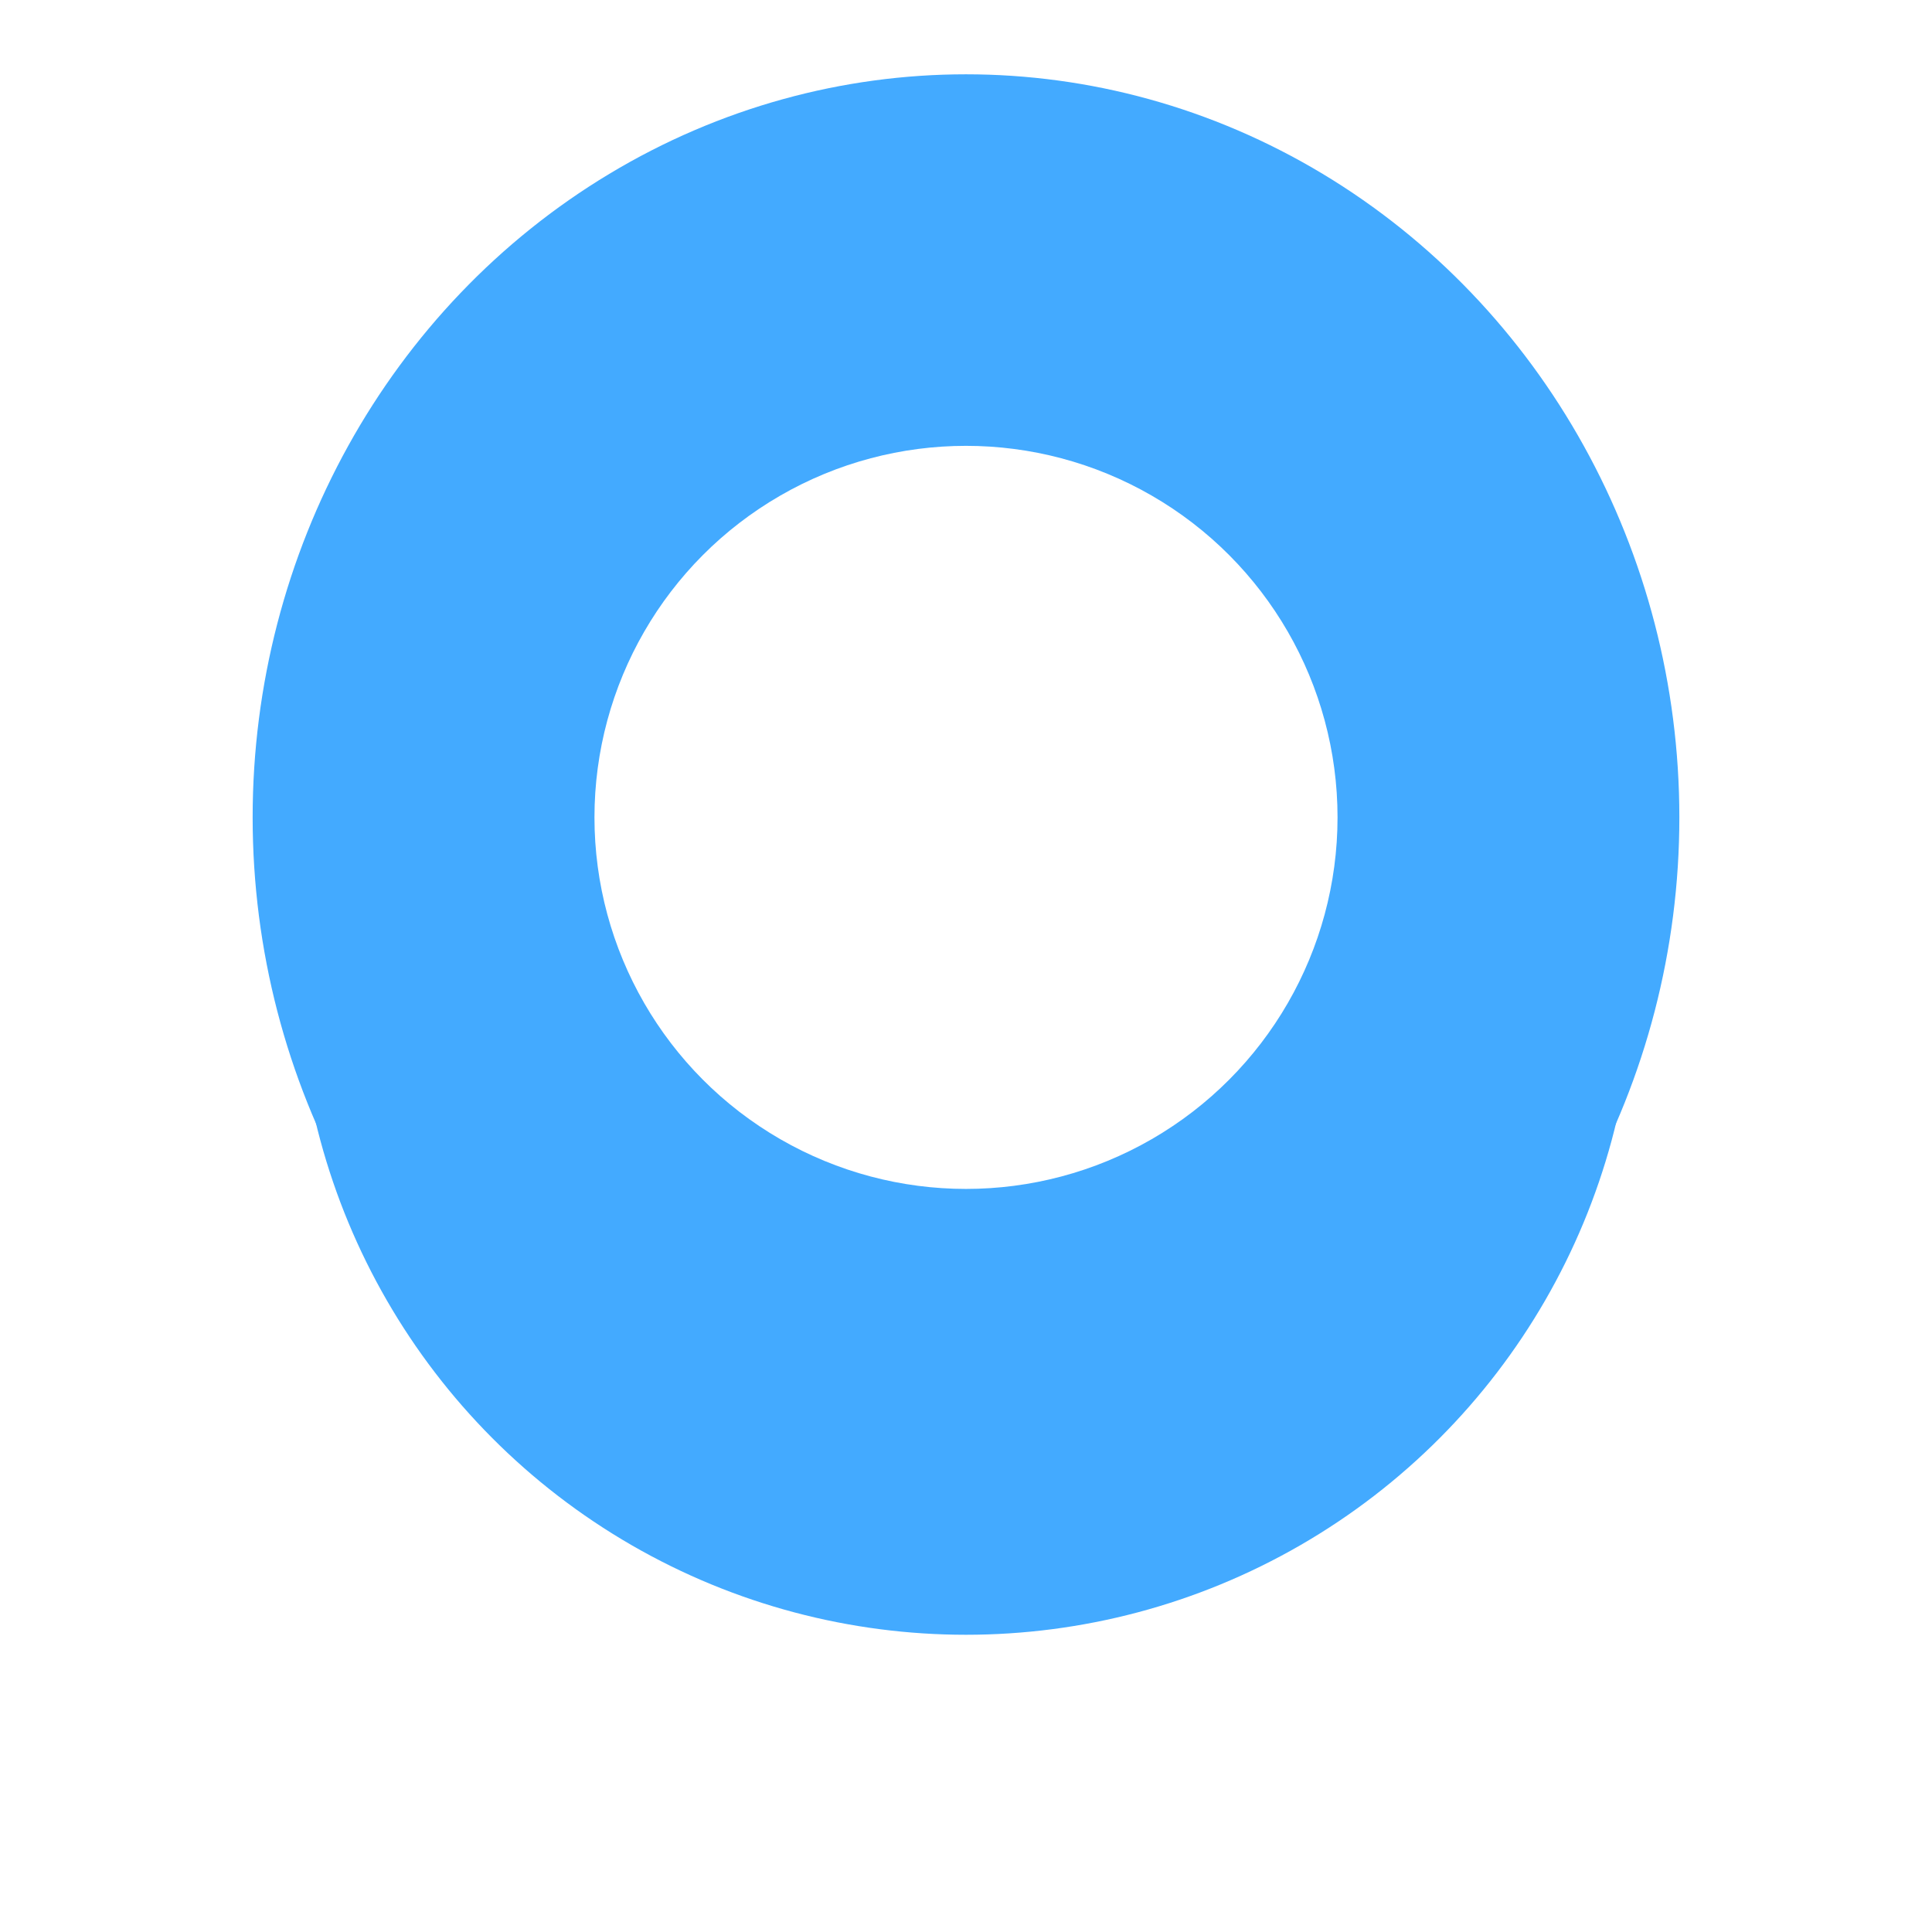 <svg width="26" height="26" viewBox="0 0 26 26" fill="none" xmlns="http://www.w3.org/2000/svg">
<g filter="url(#filter0_f_13405_4)">
<circle cx="13" cy="13" r="9" fill="#43AAFF"/>
</g>
<ellipse cx="13" cy="11" rx="9.6" ry="10" fill="#43AAFF"/>
<circle cx="13" cy="11" r="5" fill="white"/>
<defs>
<filter id="filter0_f_13405_4" x="0" y="0" width="26" height="26" filterUnits="userSpaceOnUse" color-interpolation-filters="sRGB">
<feFlood flood-opacity="0" result="BackgroundImageFix"/>
<feBlend mode="normal" in="SourceGraphic" in2="BackgroundImageFix" result="shape"/>
<feGaussianBlur stdDeviation="2" result="effect1_foregroundBlur_13405_4"/>
</filter>
</defs>
</svg>
